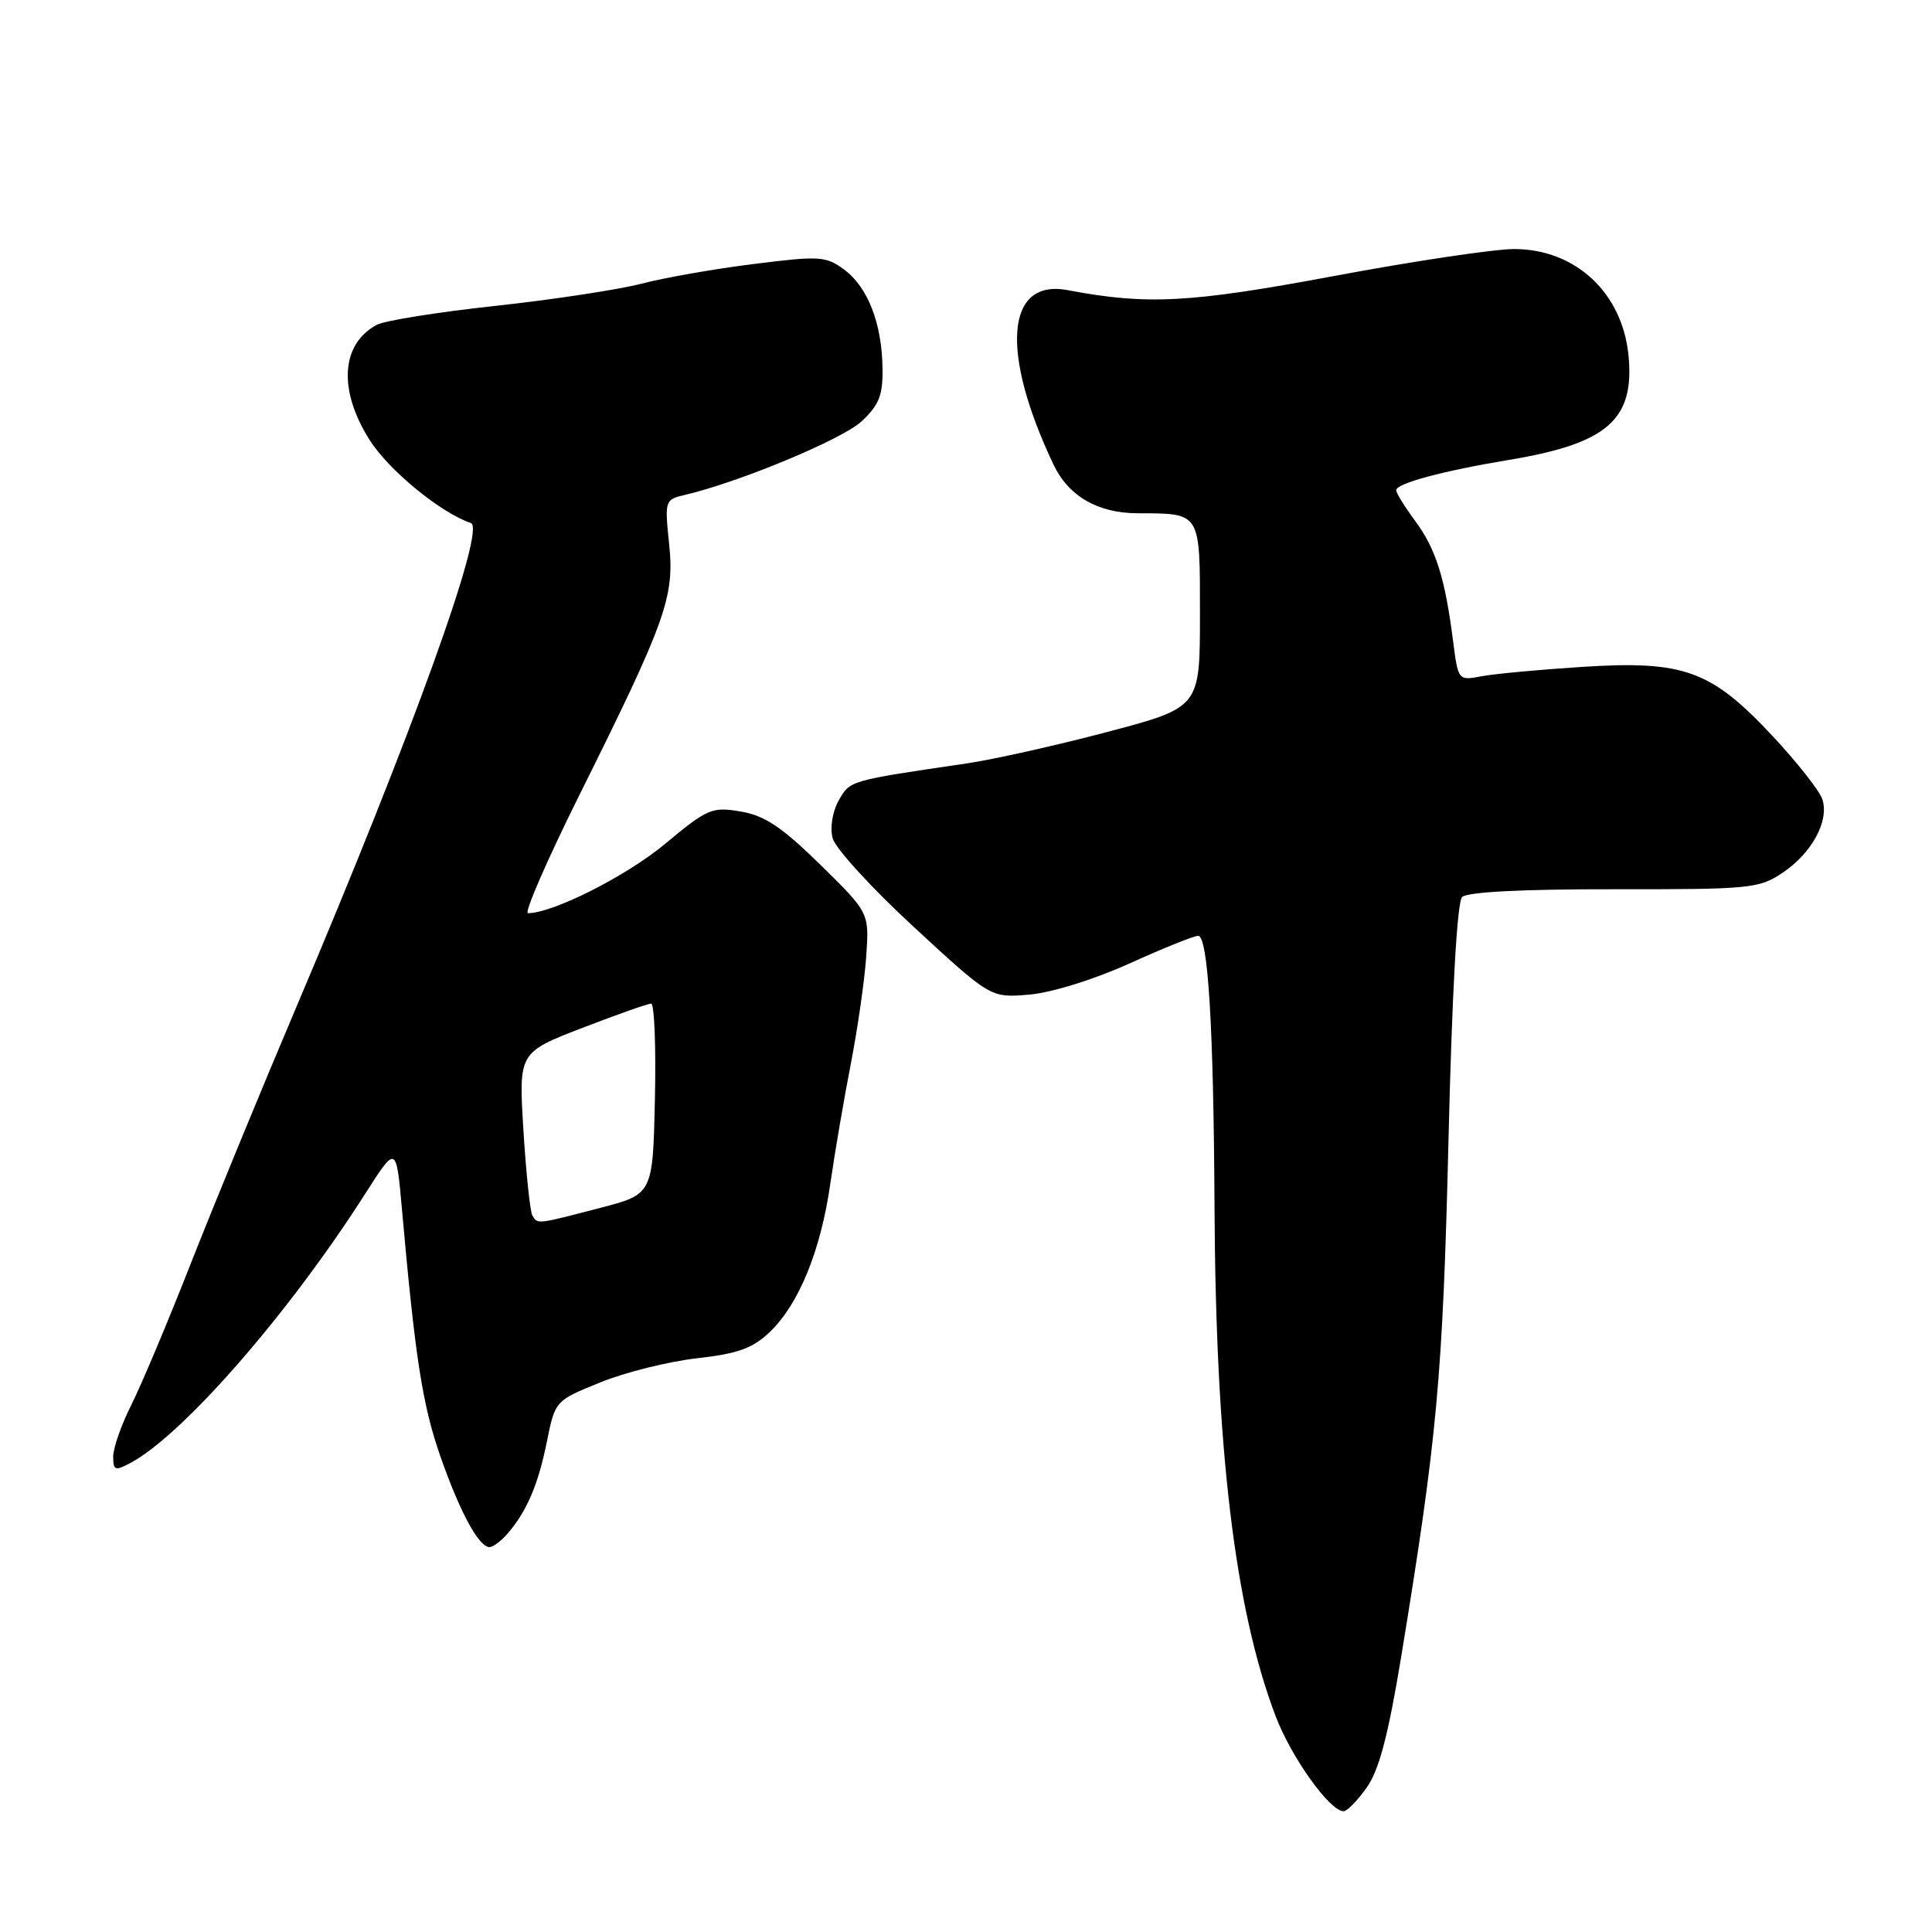 <?xml version="1.0" encoding="UTF-8" standalone="no"?>
<!DOCTYPE svg PUBLIC "-//W3C//DTD SVG 1.1//EN" "http://www.w3.org/Graphics/SVG/1.1/DTD/svg11.dtd" >
<svg xmlns="http://www.w3.org/2000/svg" xmlns:xlink="http://www.w3.org/1999/xlink" version="1.1" viewBox="0 0 256 256">
 <g >
 <path fill="currentColor"
d=" M 181.09 236.87 C 182.73 234.57 183.94 229.97 185.65 219.62 C 190.44 190.43 191.17 182.50 191.93 151.21 C 192.40 131.56 193.07 119.53 193.74 118.86 C 194.41 118.19 201.76 117.81 213.86 117.83 C 231.90 117.85 233.10 117.74 236.21 115.64 C 240.09 113.03 242.39 108.79 241.48 105.93 C 241.12 104.81 238.14 101.02 234.86 97.51 C 226.73 88.82 223.15 87.51 209.73 88.36 C 204.10 88.72 198.09 89.28 196.36 89.60 C 193.21 90.20 193.21 90.20 192.53 84.85 C 191.46 76.54 190.26 72.74 187.52 69.03 C 186.13 67.15 185.00 65.32 185.00 64.96 C 185.00 64.06 191.18 62.39 200.00 60.93 C 212.98 58.77 216.60 55.61 215.79 47.14 C 214.99 38.81 208.76 33.00 200.62 33.00 C 198.00 33.00 187.23 34.61 176.68 36.59 C 157.67 40.14 151.99 40.44 141.50 38.45 C 133.29 36.88 132.49 46.59 139.60 61.57 C 141.58 65.74 145.46 67.99 150.70 68.01 C 159.19 68.04 159.00 67.73 159.00 81.49 C 159.00 93.74 159.00 93.74 146.76 96.98 C 140.02 98.76 131.59 100.65 128.01 101.17 C 112.49 103.45 112.63 103.41 111.13 106.07 C 110.30 107.56 109.96 109.66 110.33 111.07 C 110.68 112.41 115.53 117.71 121.12 122.86 C 131.27 132.23 131.27 132.23 136.38 131.79 C 139.34 131.54 144.93 129.80 149.63 127.68 C 154.10 125.66 158.20 124.00 158.76 124.00 C 160.08 124.00 160.81 136.09 160.93 160.00 C 161.09 191.98 163.62 213.13 169.00 227.33 C 171.07 232.82 176.20 240.00 178.04 240.00 C 178.49 240.00 179.87 238.59 181.09 236.87 Z  M 67.22 203.25 C 69.78 200.31 71.31 196.75 72.46 191.05 C 73.56 185.60 73.56 185.60 79.53 183.18 C 82.81 181.84 88.58 180.41 92.33 179.98 C 97.79 179.37 99.74 178.66 102.01 176.49 C 105.86 172.80 108.76 165.69 110.02 156.85 C 110.60 152.81 111.82 145.68 112.73 141.00 C 113.64 136.32 114.56 129.90 114.78 126.72 C 115.18 120.94 115.18 120.94 108.69 114.57 C 103.60 109.59 101.32 108.06 98.15 107.53 C 94.35 106.88 93.74 107.14 88.11 111.83 C 83.02 116.07 73.26 121.00 69.96 121.00 C 69.42 121.00 72.51 113.91 76.82 105.25 C 88.28 82.22 89.40 79.09 88.66 72.05 C 88.06 66.31 88.10 66.19 90.78 65.57 C 97.93 63.90 111.59 58.22 114.14 55.85 C 116.47 53.69 116.99 52.39 116.94 48.85 C 116.87 42.88 115.00 38.06 111.88 35.74 C 109.42 33.93 108.64 33.88 99.88 34.98 C 94.72 35.62 88.03 36.80 85.00 37.59 C 81.97 38.38 73.27 39.70 65.66 40.53 C 58.05 41.35 50.97 42.48 49.93 43.04 C 45.17 45.58 44.79 51.71 48.99 58.32 C 51.52 62.32 58.43 67.98 62.39 69.30 C 64.46 69.99 54.64 97.23 39.24 133.50 C 34.57 144.50 28.28 159.80 25.25 167.50 C 22.23 175.20 18.68 183.62 17.37 186.22 C 16.07 188.81 15.00 191.86 15.00 193.00 C 15.00 194.84 15.26 194.93 17.25 193.87 C 24.21 190.17 38.27 174.06 48.43 158.12 C 52.50 151.75 52.50 151.75 53.25 160.12 C 55.01 179.92 55.97 186.12 58.33 192.91 C 60.92 200.33 63.44 205.00 64.87 205.00 C 65.32 205.00 66.38 204.21 67.22 203.25 Z  M 70.55 161.09 C 70.25 160.59 69.71 155.52 69.36 149.82 C 68.72 139.47 68.72 139.47 77.11 136.22 C 81.73 134.44 85.85 132.98 86.28 132.99 C 86.71 132.99 86.93 138.68 86.78 145.62 C 86.50 158.24 86.50 158.24 79.50 160.06 C 71.10 162.25 71.26 162.23 70.55 161.09 Z "/>
</g>
</svg>